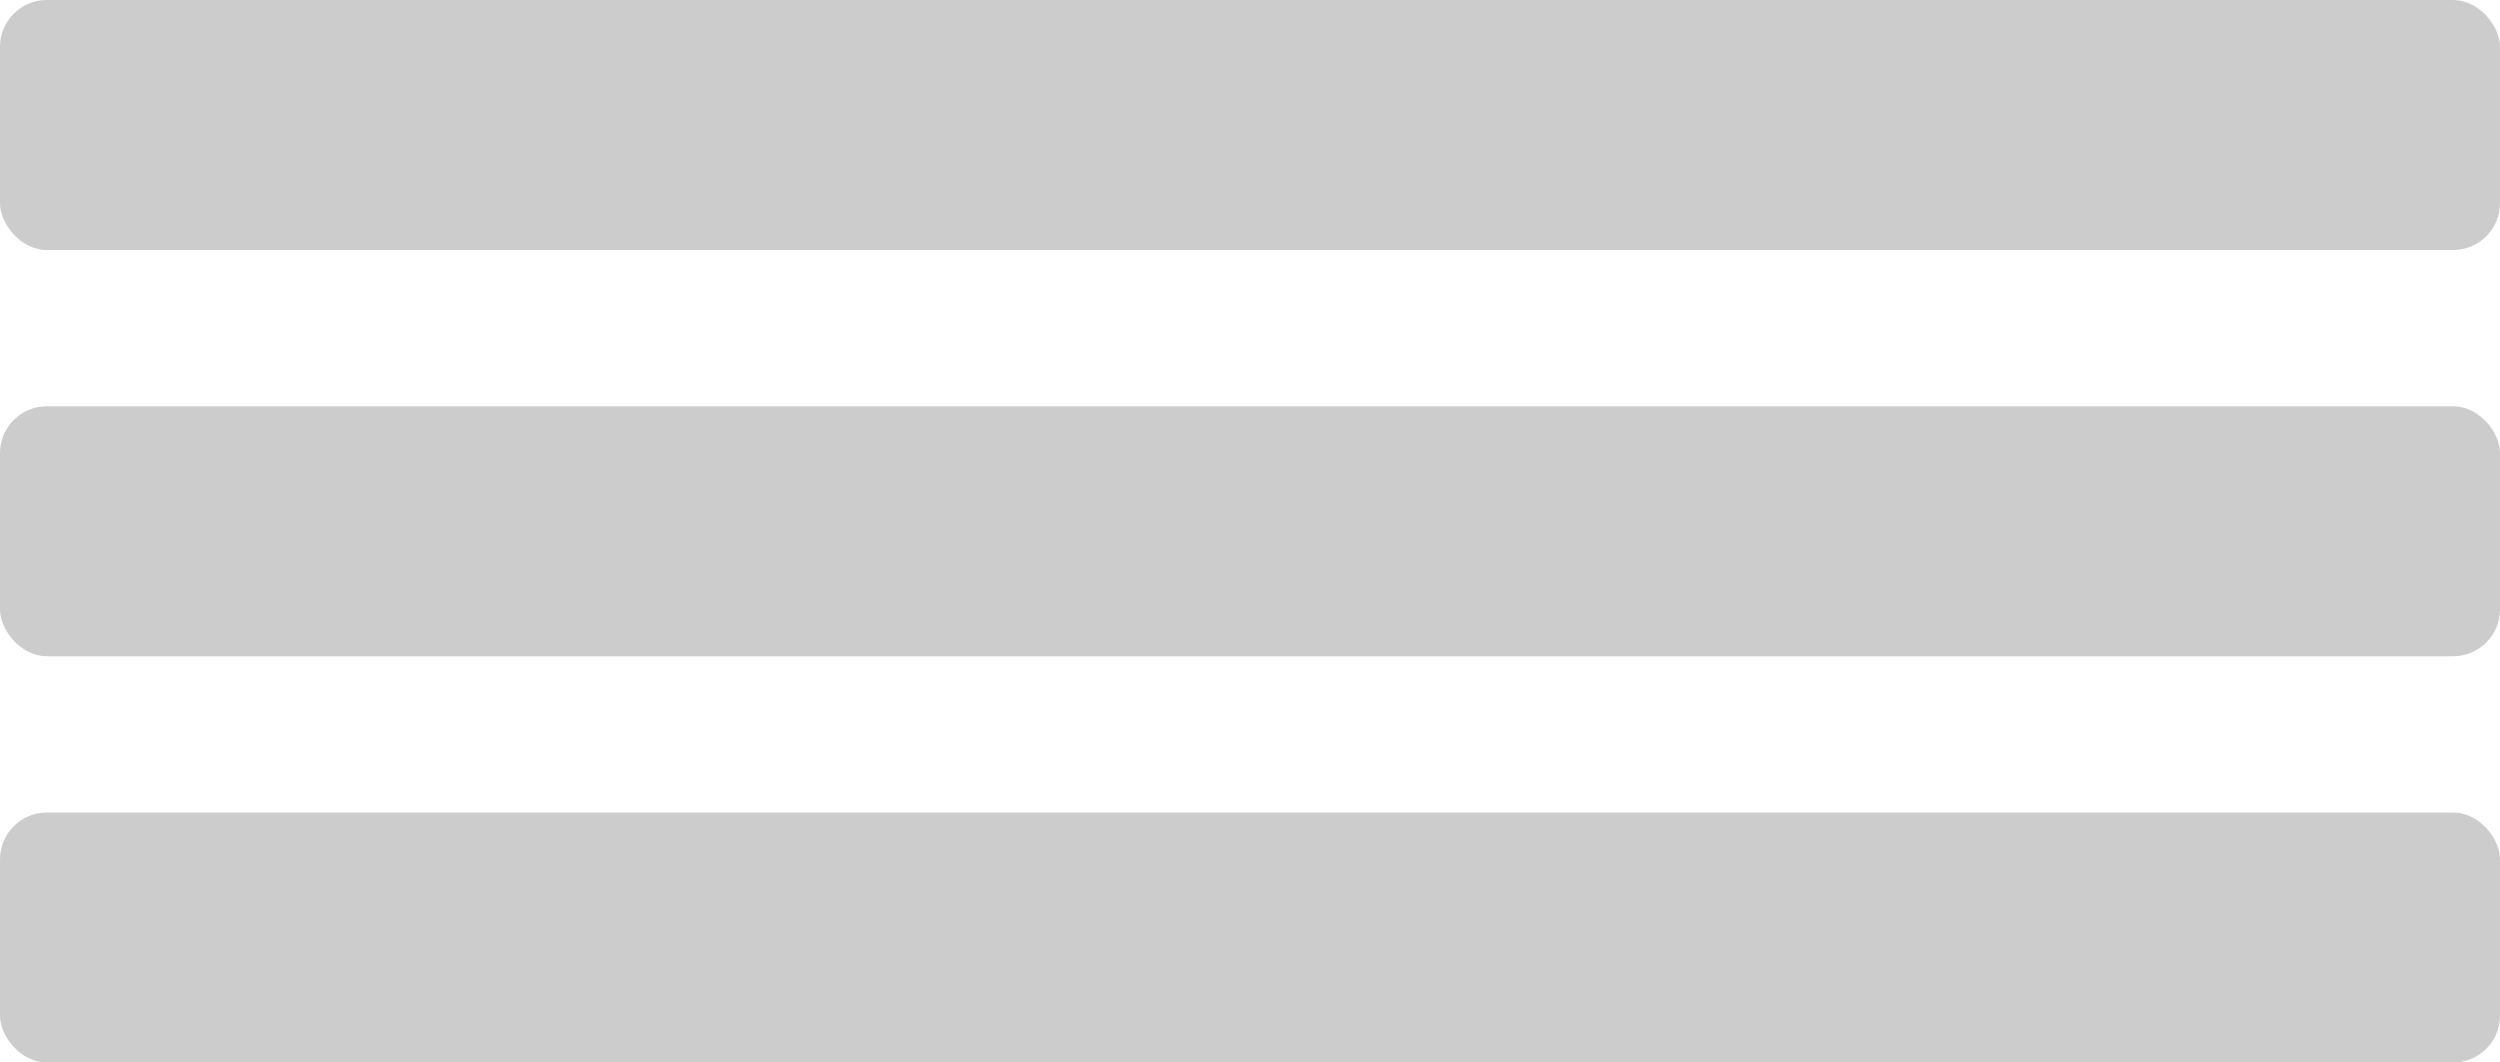 <svg xmlns="http://www.w3.org/2000/svg" xmlns:xlink="http://www.w3.org/1999/xlink" width="160" height="68" viewBox="0 0 160 68">
  <defs>
    <linearGradient id="linear-gradient" y1="0" x2="1" y2="0.4" gradientUnits="objectBoundingBox">
      <stop offset="0.2" stop-color="#ccc" />
      <stop offset="0.5" stop-color="#dadada" />
      <stop offset="1" stop-color="#ccc" />
    </linearGradient>
  </defs>
  <g id="skeleton" transform="translate(-357 -1285)">
    <rect width="160" height="16" rx="3" transform="translate(357 1285)" fill="#ccc" />
    <rect width="30" height="16" transform="translate(317 1285)" fill="url(#linear-gradient)">
      <animateTransform attributeName="transform" begin="0s" dur="2s" type="translate" from="317 1285" to="517 1285" repeatCount="indefinite" />
    </rect>
    <rect width="160" height="16" rx="3" transform="translate(357 1311)" fill="#ccc" />
    <rect width="30" height="16" transform="translate(317 1311)" fill="url(#linear-gradient)" class="animation2">
      <animateTransform attributeName="transform" begin="0.5s" dur="1s" type="translate" from="317 1311" to="517 1311" repeatCount="indefinite" />
    </rect>
    <rect width="160" height="16" rx="3" transform="translate(357 1337)" fill="#ccc" />
    <rect width="40" height="16" transform="translate(317 1337)" fill="url(#linear-gradient)" class="animation3">
      <animateTransform attributeName="transform" begin="1s" dur="1.4s" type="translate" from="317 1337" to="517 1337" repeatCount="indefinite" />
    </rect>
  </g>
</svg>
